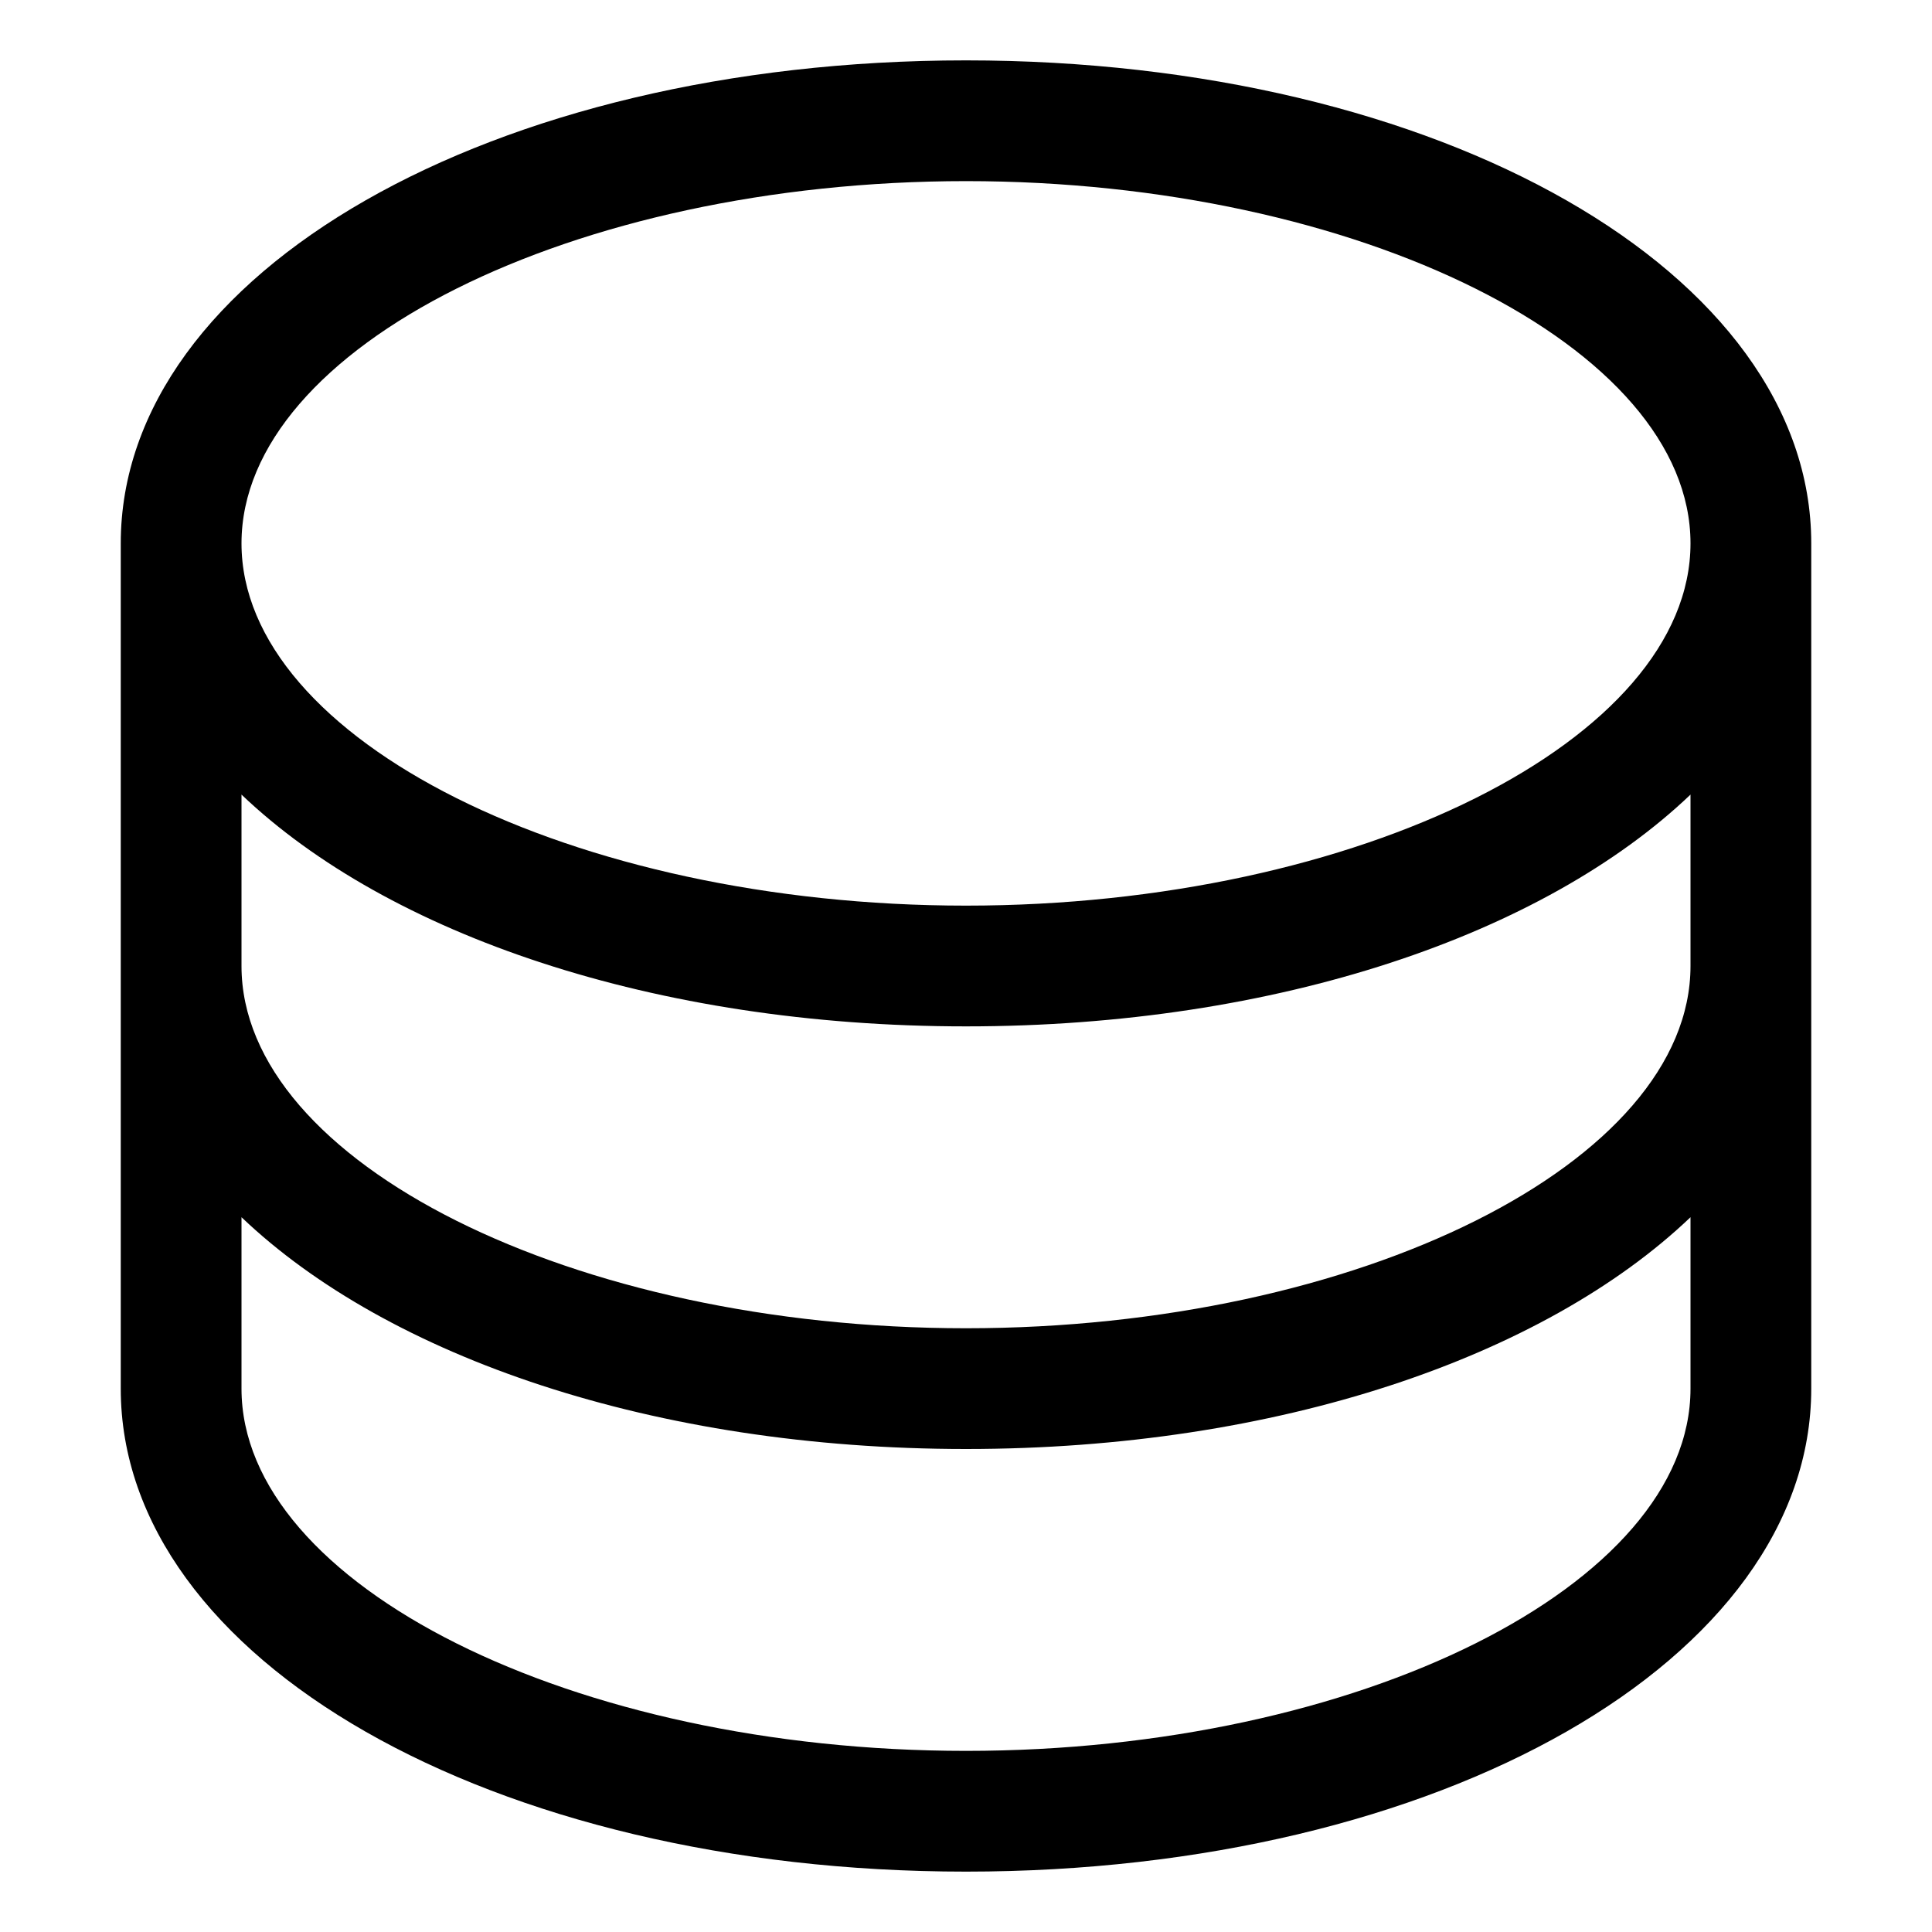 <svg xmlns="http://www.w3.org/2000/svg" viewBox="0 0 32 32">
  <path d="M16 1C8.149 1 2 4.514 2 9v14c0 4.486 6.149 8 14 8s14-3.514 14-8V9c0-4.486-6.149-8-14-8Zm0 2c6.505 0 12 2.748 12 6s-5.495 6-12 6S4 12.252 4 9s5.495-6 12-6ZM4 13.161C6.427 15.476 10.839 17 16 17s9.573-1.524 12-3.839V16c0 3.252-5.495 6-12 6S4 19.252 4 16v-2.839ZM16 29c-6.505 0-12-2.748-12-6v-2.839C6.427 22.476 10.839 24 16 24s9.573-1.524 12-3.839V23c0 3.252-5.495 6-12 6Z"/>
</svg>
